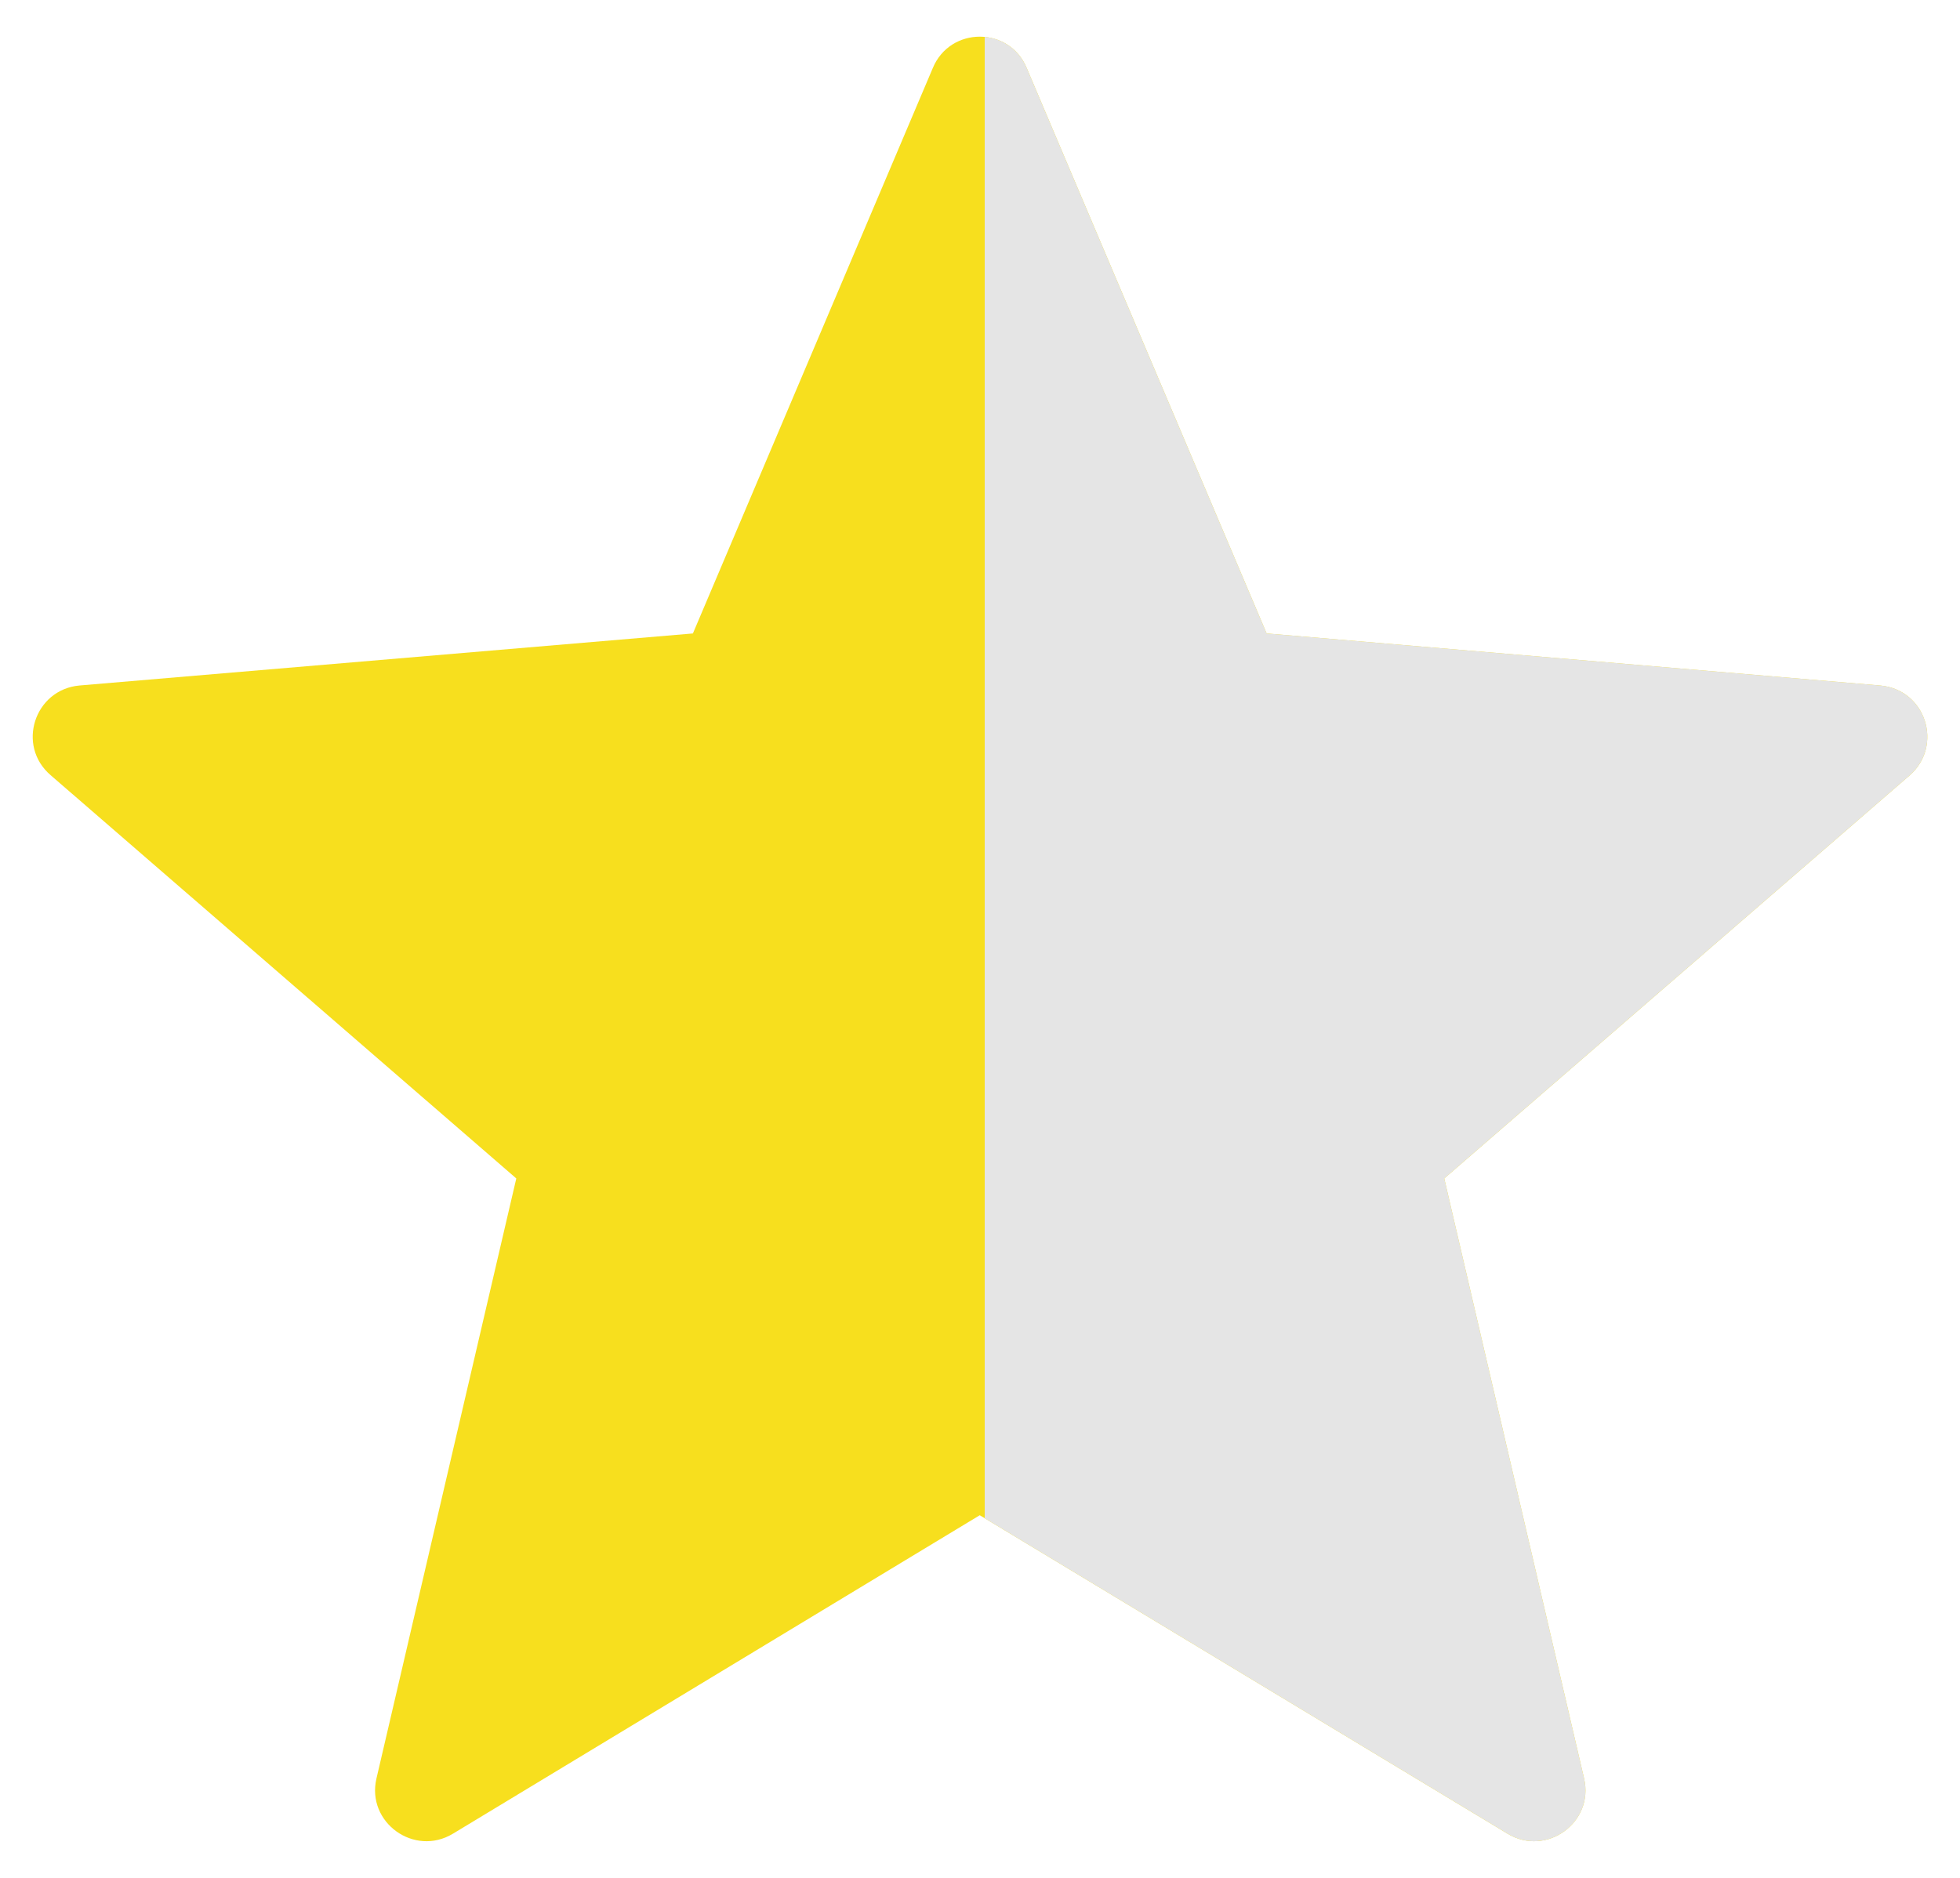 <svg width="48" height="46" viewBox="0 0 48 46" fill="none" xmlns="http://www.w3.org/2000/svg">
<path d="M23.994 37.117L36.919 44.917C37.869 45.492 39.044 44.642 38.794 43.567L35.369 28.867L46.769 18.992C47.594 18.267 47.169 16.892 46.044 16.792L31.019 15.517L25.144 1.667C24.719 0.642 23.269 0.642 22.844 1.667L16.969 15.517L1.944 16.792C0.844 16.892 0.394 18.267 1.244 18.992L12.644 28.867L9.219 43.567C8.969 44.642 10.144 45.492 11.094 44.917L23.994 37.117Z" fill="#F7DF1E"/>
<path d="M23.994 37.117L36.919 44.917C37.869 45.492 39.044 44.642 38.794 43.567L35.369 28.867L46.769 18.992C47.594 18.267 47.169 16.892 46.044 16.792L31.019 15.517L25.144 1.667C24.719 0.642 23.269 0.642 22.844 1.667L16.969 15.517L1.944 16.792C0.844 16.892 0.394 18.267 1.244 18.992L12.644 28.867L9.219 43.567C8.969 44.642 10.144 45.492 11.094 44.917L23.994 37.117Z" fill="url(#paint0_linear)"/>
<defs>
<linearGradient id="paint0_linear" x1="24.5" y1="45" x2="24" y2="45" gradientUnits="userSpaceOnUse">
<stop offset="0.752" stop-color="#E5E5E5"/>
<stop offset="0.771" stop-color="white" stop-opacity="0"/>
</linearGradient>
</defs>
</svg>
